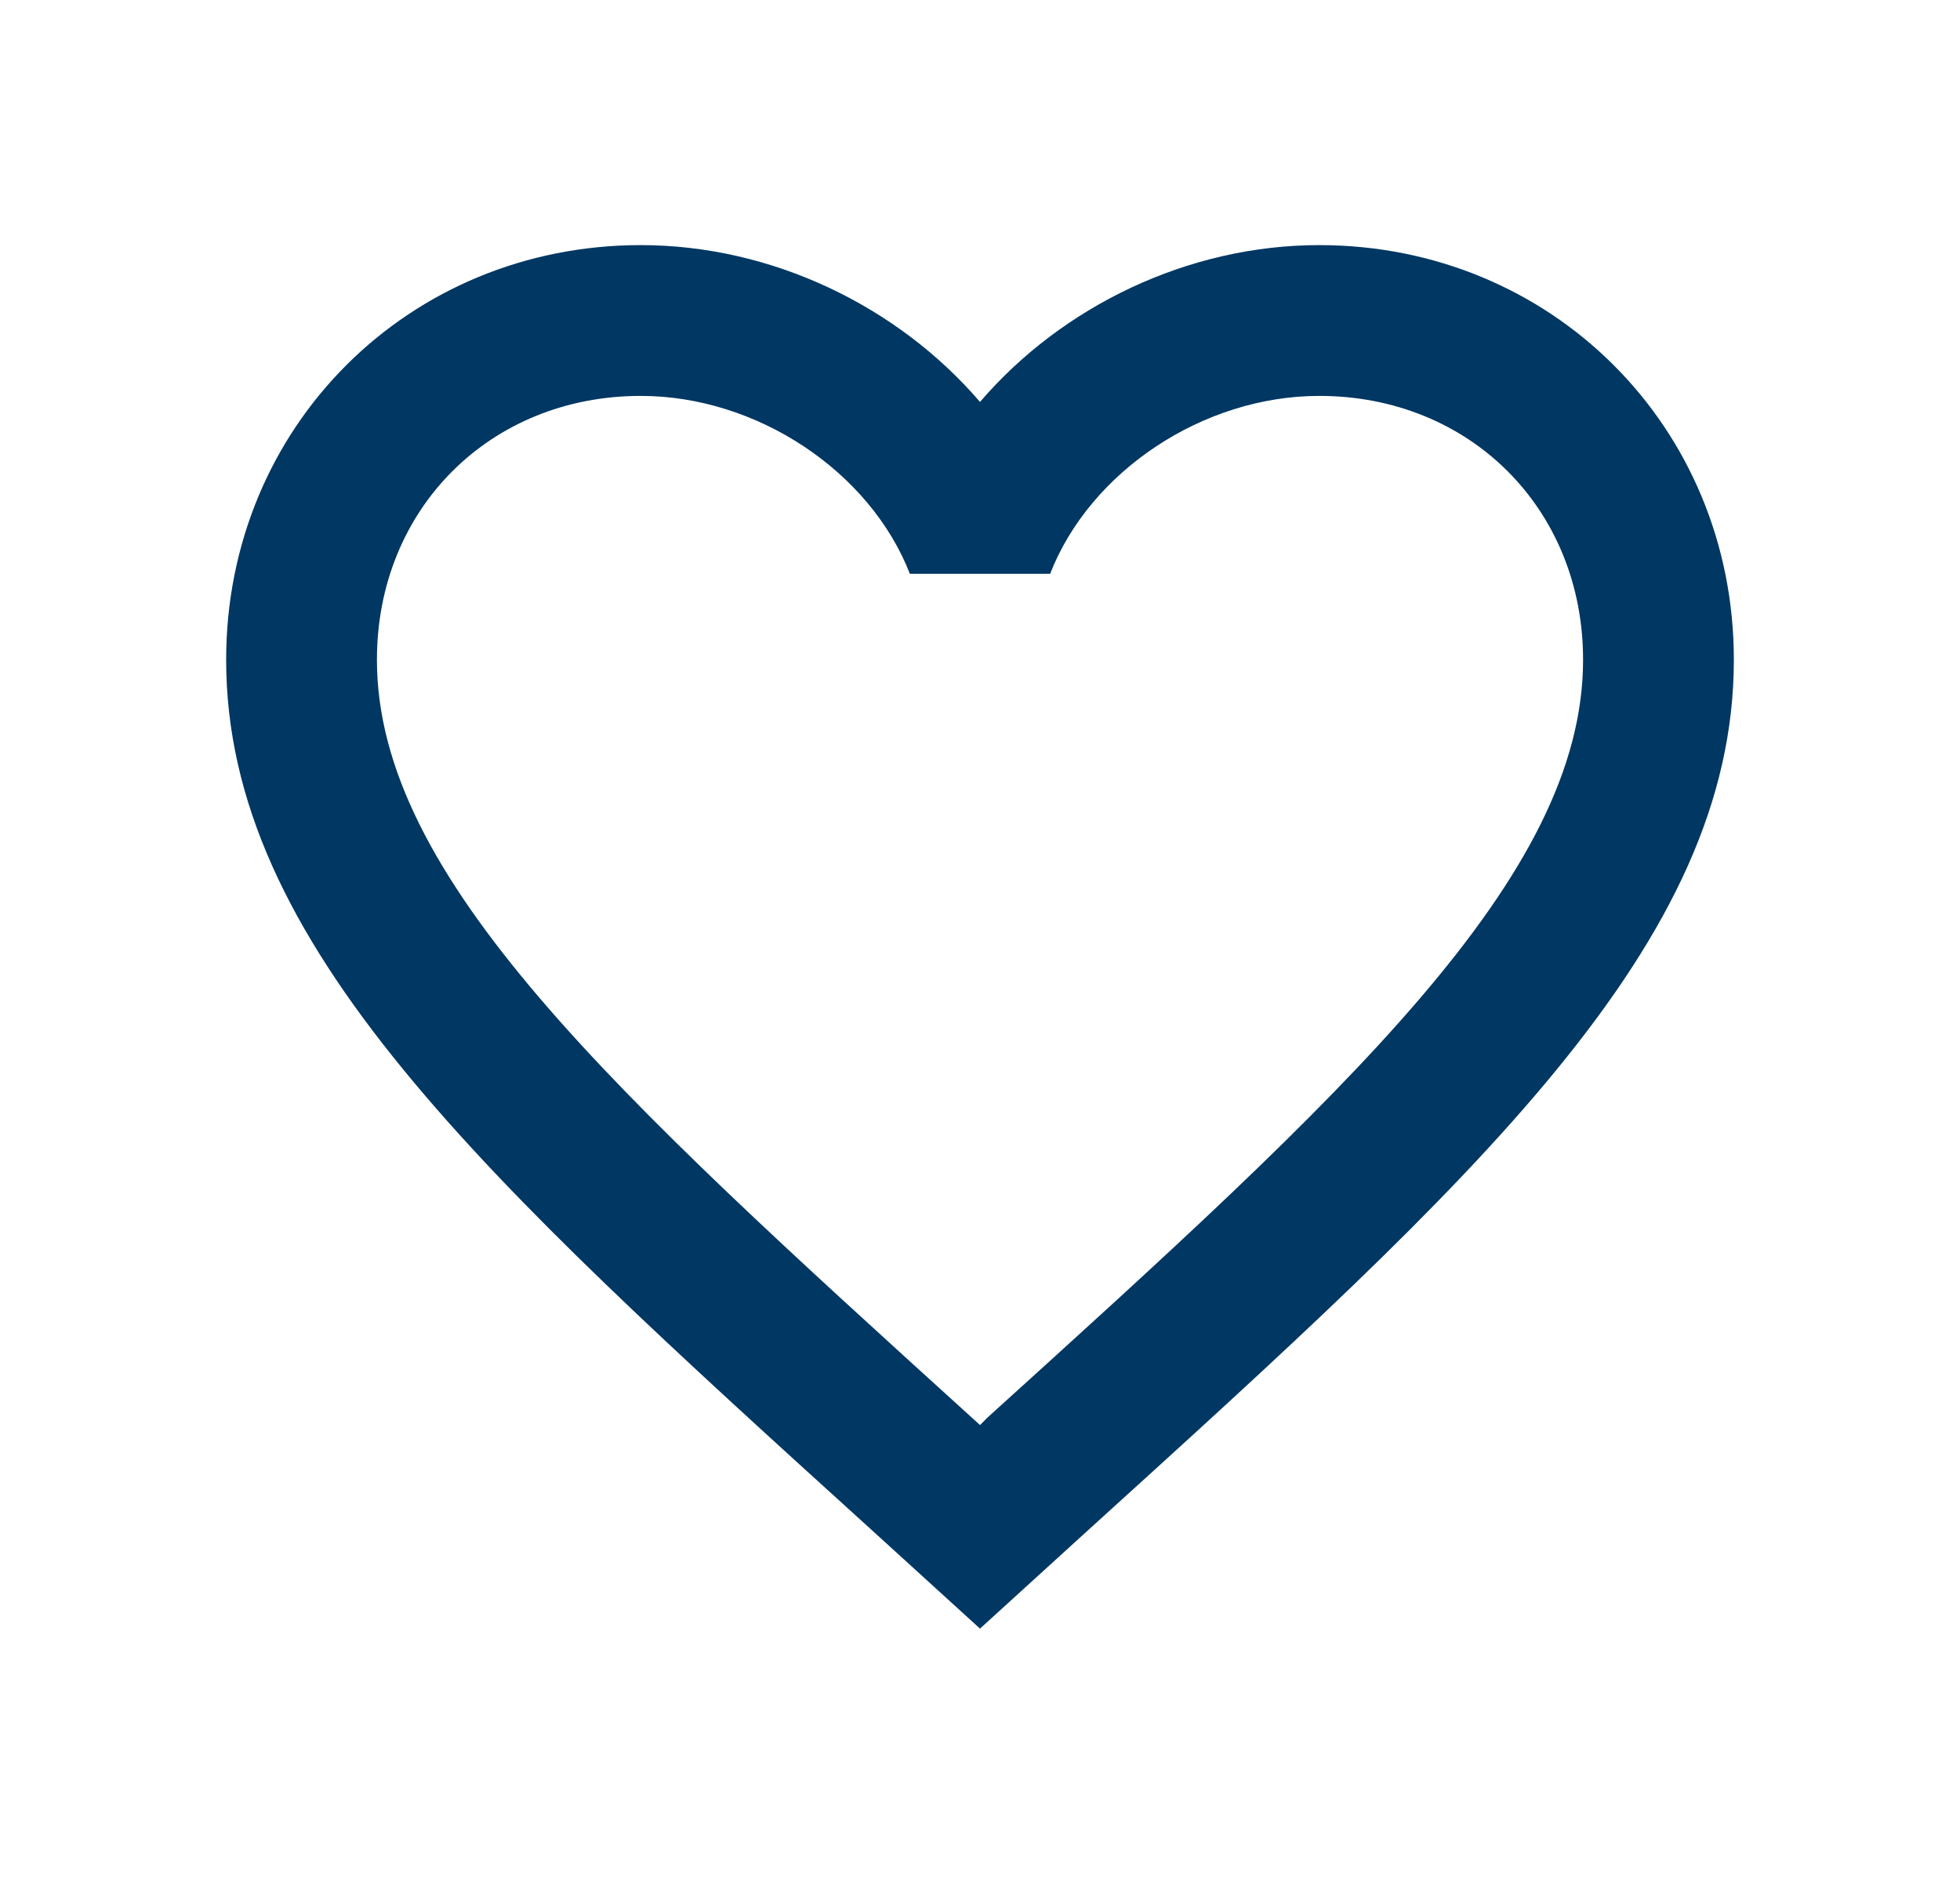<svg width="26" height="25" viewBox="0 0 26 25" fill="none" xmlns="http://www.w3.org/2000/svg">
<g clip-path="url(#clip0_164_373)">
<path d="M13.1 18.801L13 18.901L12.89 18.801C8.14 14.491 5 11.641 5 8.751C5 6.751 6.5 5.251 8.5 5.251C10.04 5.251 11.54 6.251 12.07 7.611H13.93C14.46 6.251 15.96 5.251 17.5 5.251C19.5 5.251 21 6.751 21 8.751C21 11.641 17.86 14.491 13.1 18.801ZM17.5 3.251C15.76 3.251 14.09 4.061 13 5.331C11.91 4.061 10.24 3.251 8.5 3.251C5.42 3.251 3 5.661 3 8.751C3 12.521 6.4 15.611 11.55 20.281L13 21.601L14.45 20.281C19.6 15.611 23 12.521 23 8.751C23 5.661 20.58 3.251 17.5 3.251Z" fill="#003763"/>
</g>
<defs>
<clipPath id="clip0_164_373">
<rect width="25.846" height="24" fill="white" transform="translate(0 0.251)"/>
</clipPath>
</defs>
</svg>
